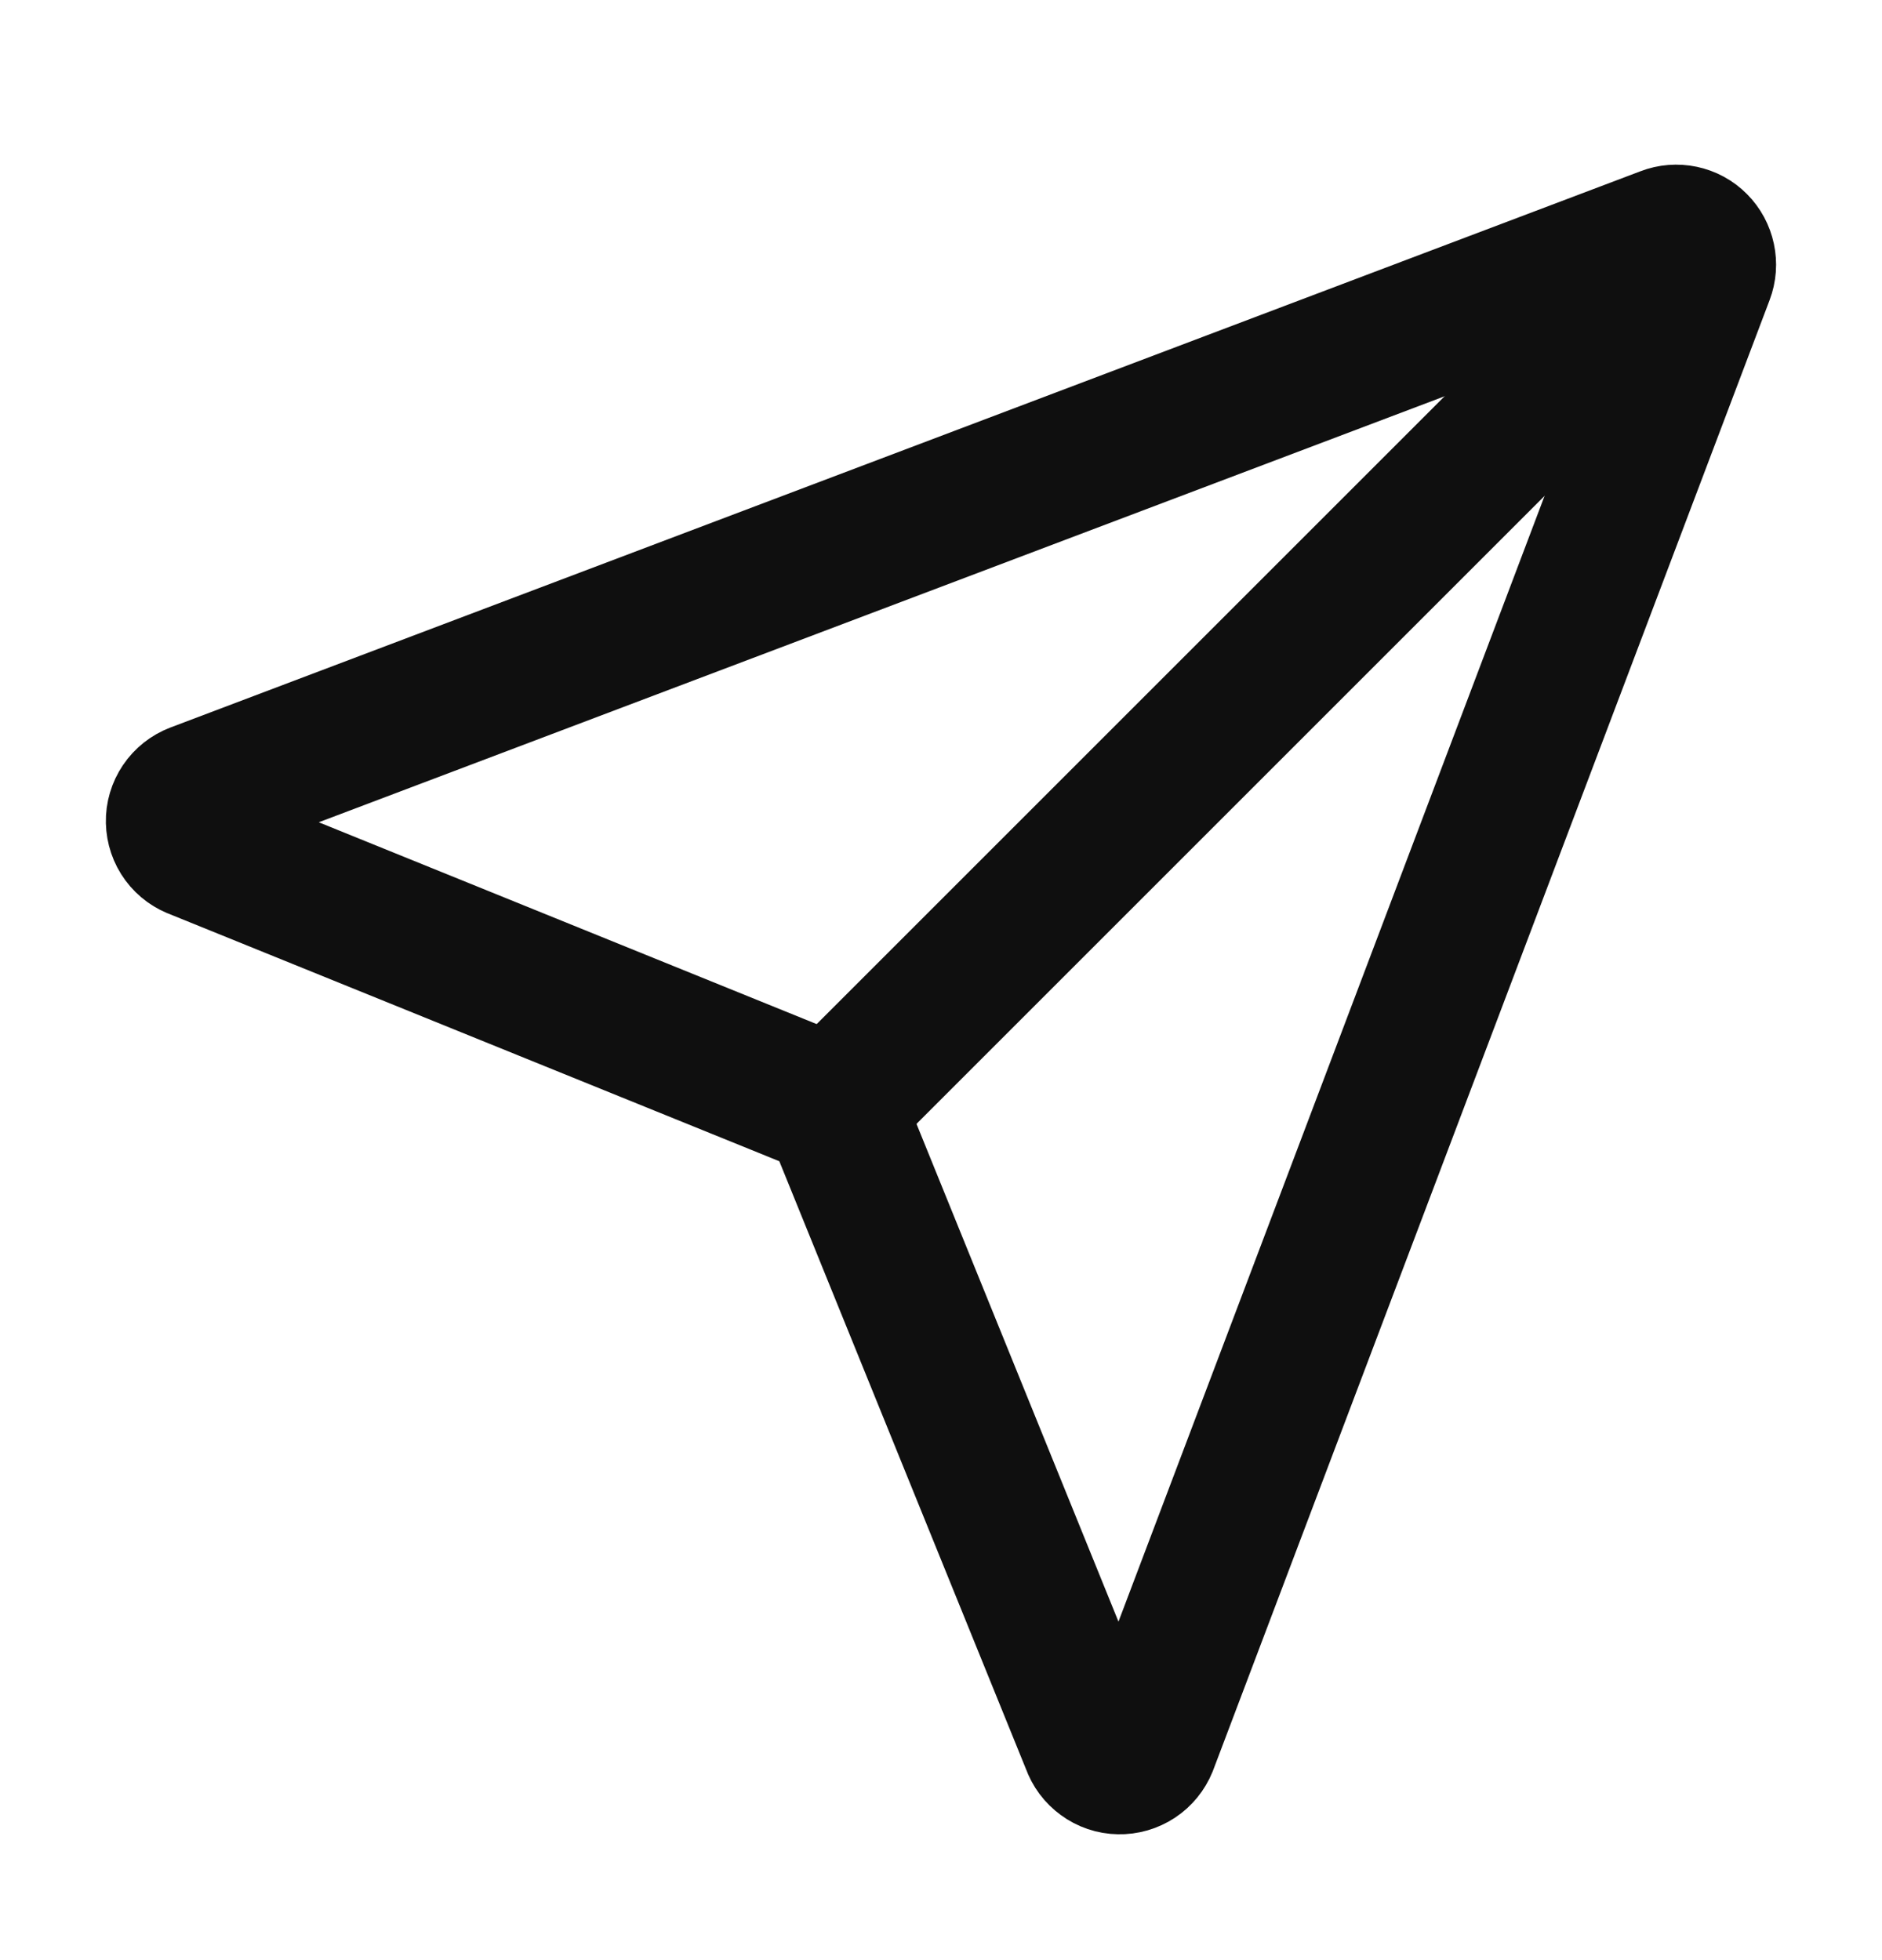 <svg width="24" height="25" viewBox="0 0 24 25" fill="none" xmlns="http://www.w3.org/2000/svg">
<path d="M2.491 10.121L21.241 3.025C21.308 2.999 21.382 2.993 21.453 3.008C21.524 3.023 21.589 3.058 21.64 3.11C21.691 3.161 21.726 3.226 21.741 3.297C21.756 3.367 21.751 3.441 21.725 3.509L14.629 22.259C14.6 22.33 14.551 22.391 14.487 22.433C14.423 22.475 14.348 22.497 14.271 22.495C14.195 22.494 14.121 22.469 14.059 22.423C13.997 22.378 13.95 22.315 13.925 22.243L10.766 14.457C10.729 14.347 10.667 14.247 10.585 14.165C10.503 14.082 10.402 14.02 10.292 13.983L2.507 10.827C2.433 10.802 2.369 10.756 2.323 10.694C2.277 10.632 2.252 10.557 2.25 10.479C2.248 10.402 2.271 10.326 2.314 10.262C2.357 10.198 2.419 10.149 2.491 10.121V10.121Z" stroke="#0F0F0F" stroke-width="1.8" stroke-linecap="round" stroke-linejoin="round"/>
<path d="M21.562 3.187L10.641 14.108" stroke="#0F0F0F" stroke-width="1.8" stroke-linecap="round" stroke-linejoin="round"/>
</svg>
